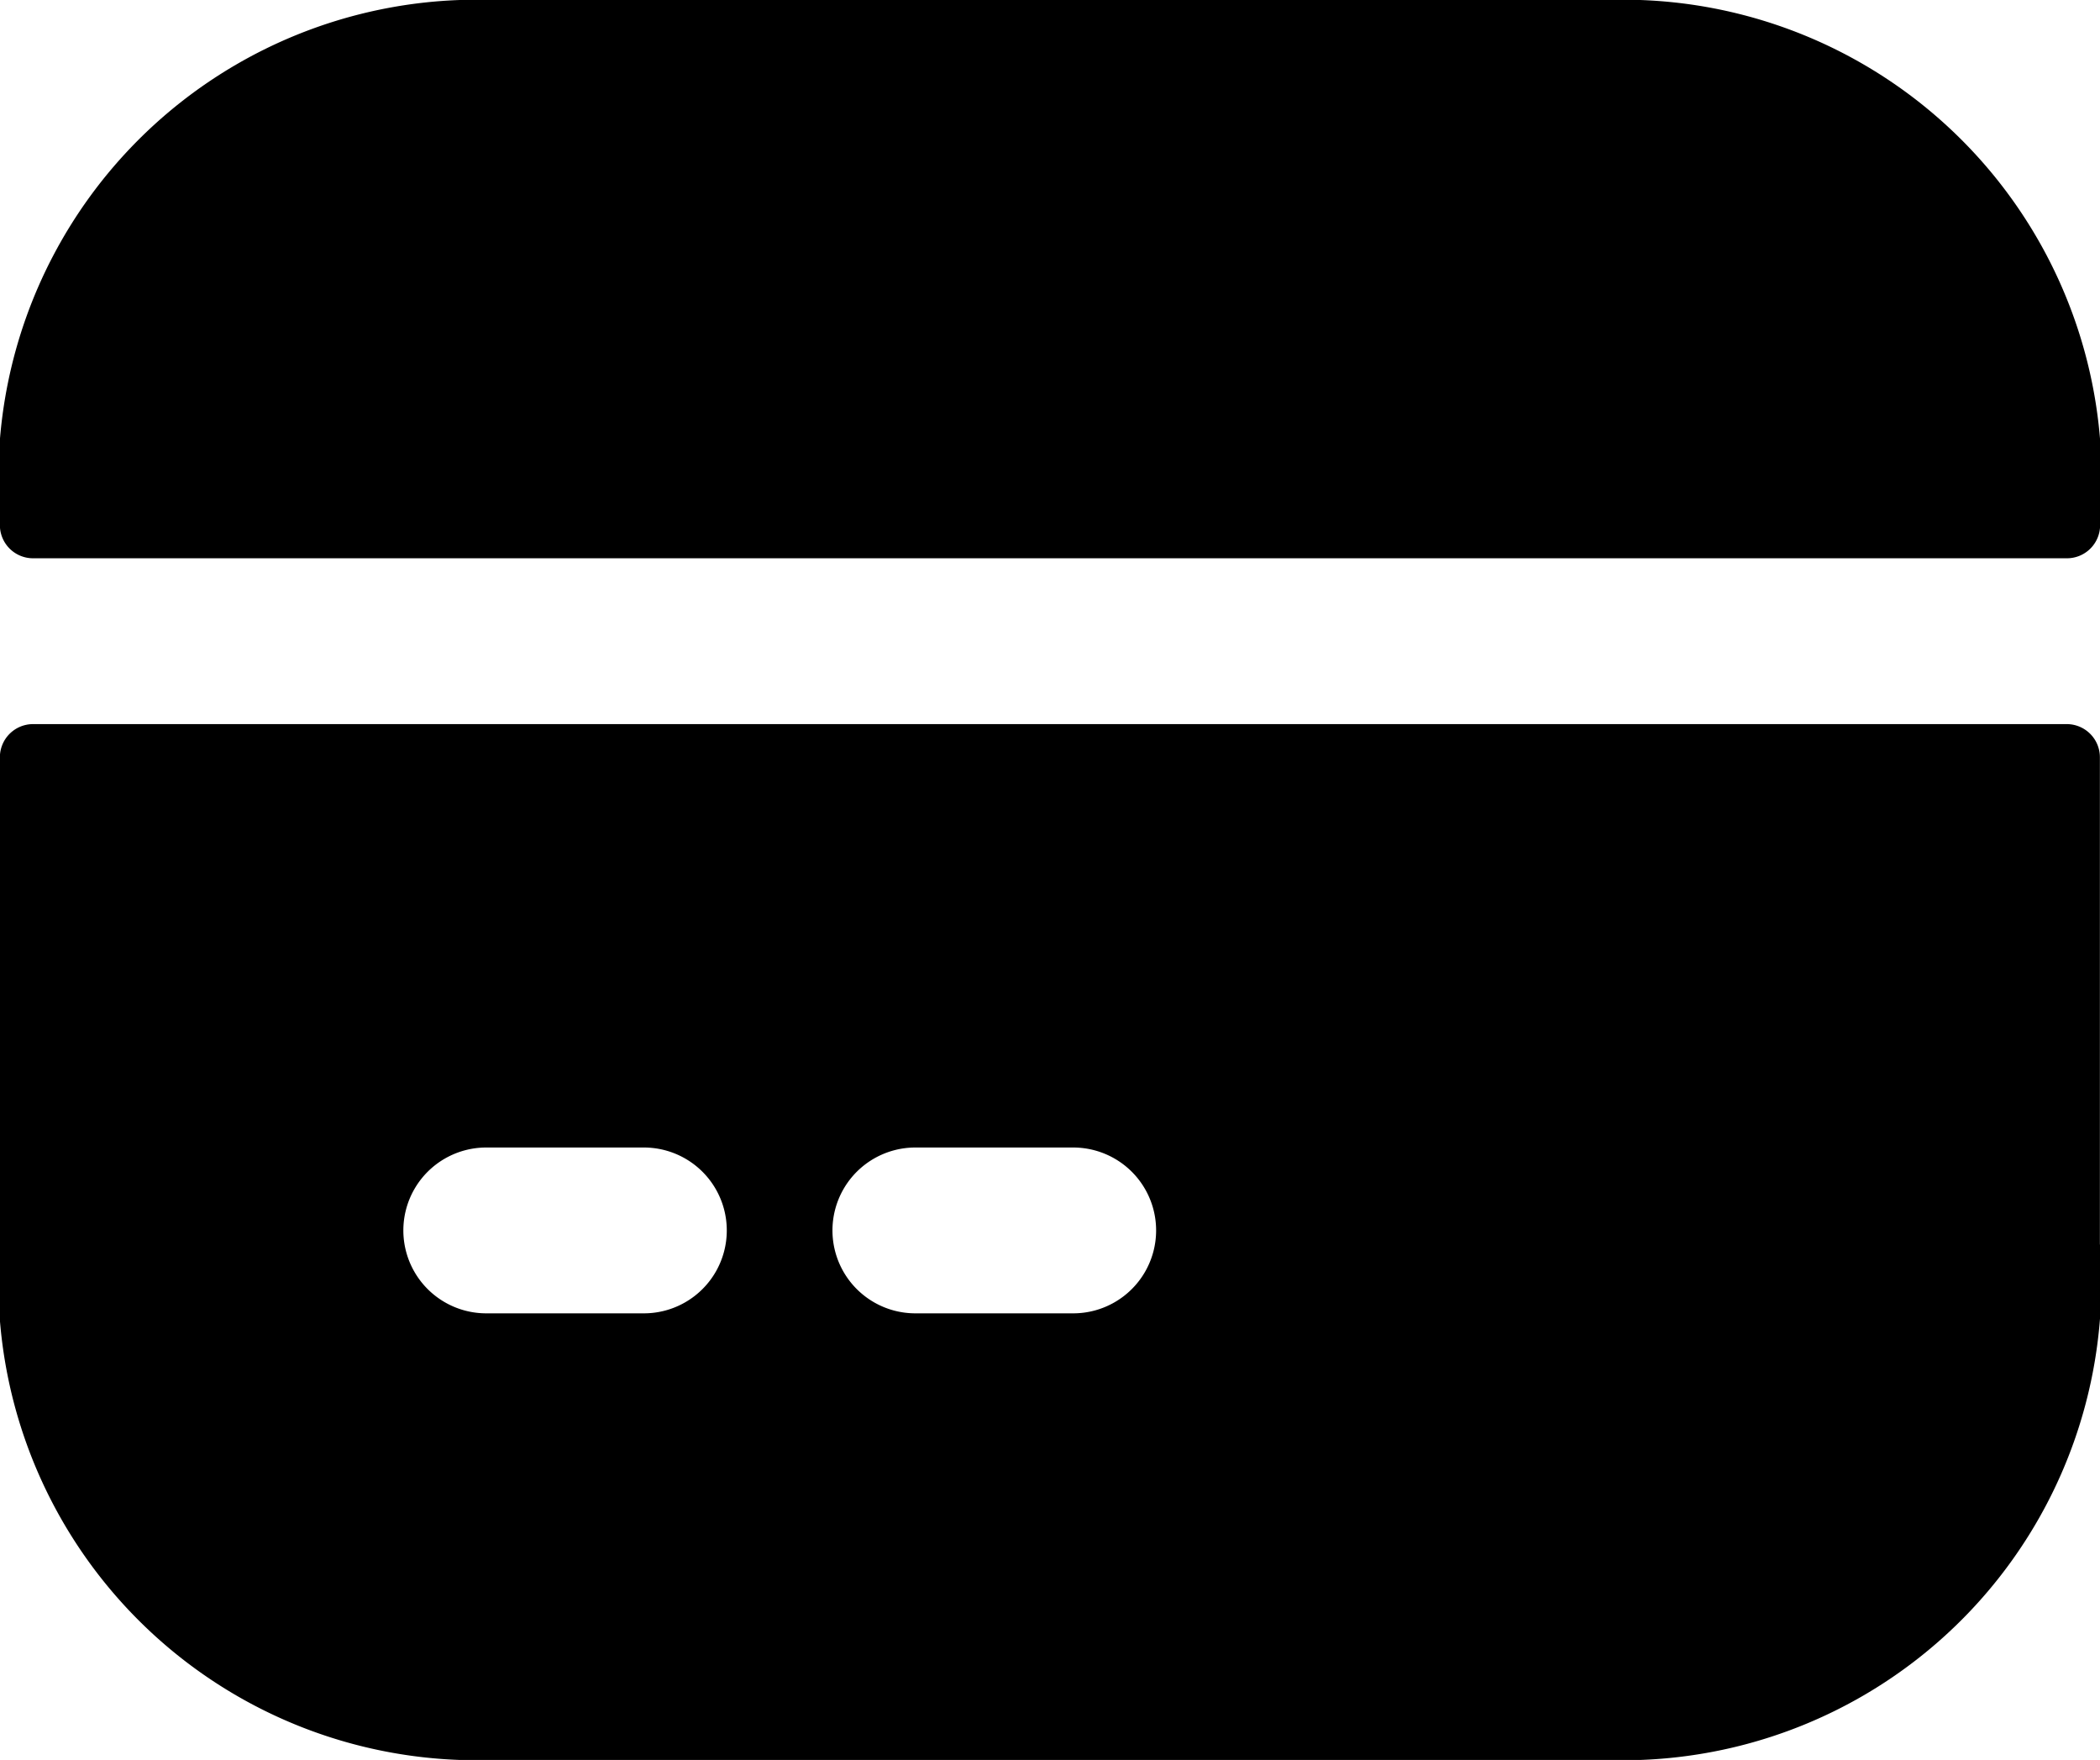 <svg xmlns="http://www.w3.org/2000/svg" width="18.998" height="15.92" viewBox="0 0 18.998 15.92">
  <g id="Bank_Card" data-name="Bank Card" transform="translate(-2.501 -4.039)">
    <path id="Tracé_544" data-name="Tracé 544" d="M12.21,15.919H10.782a.75.75,0,1,1,0-1.5H12.21a.75.75,0,0,1,0,1.5Zm-3.884,0H6.9a.75.75,0,0,1,0-1.5H8.326a.75.75,0,0,1,0,1.5ZM2.8,10.589a.3.3,0,0,0-.3.3v4.4a4.327,4.327,0,0,0,4.463,4.67h10.07a4.327,4.327,0,0,0,4.465-4.67v-4.4a.3.3,0,0,0-.3-.3Z" fill-rule="evenodd"/>
    <path id="Tracé_545" data-name="Tracé 545" d="M21.2,9.089a.3.3,0,0,0,.3-.3v-.08a4.327,4.327,0,0,0-4.464-4.67H6.964A4.327,4.327,0,0,0,2.5,8.709v.08a.3.3,0,0,0,.3.3Z" fill-rule="evenodd"/>
  </g>
</svg>
